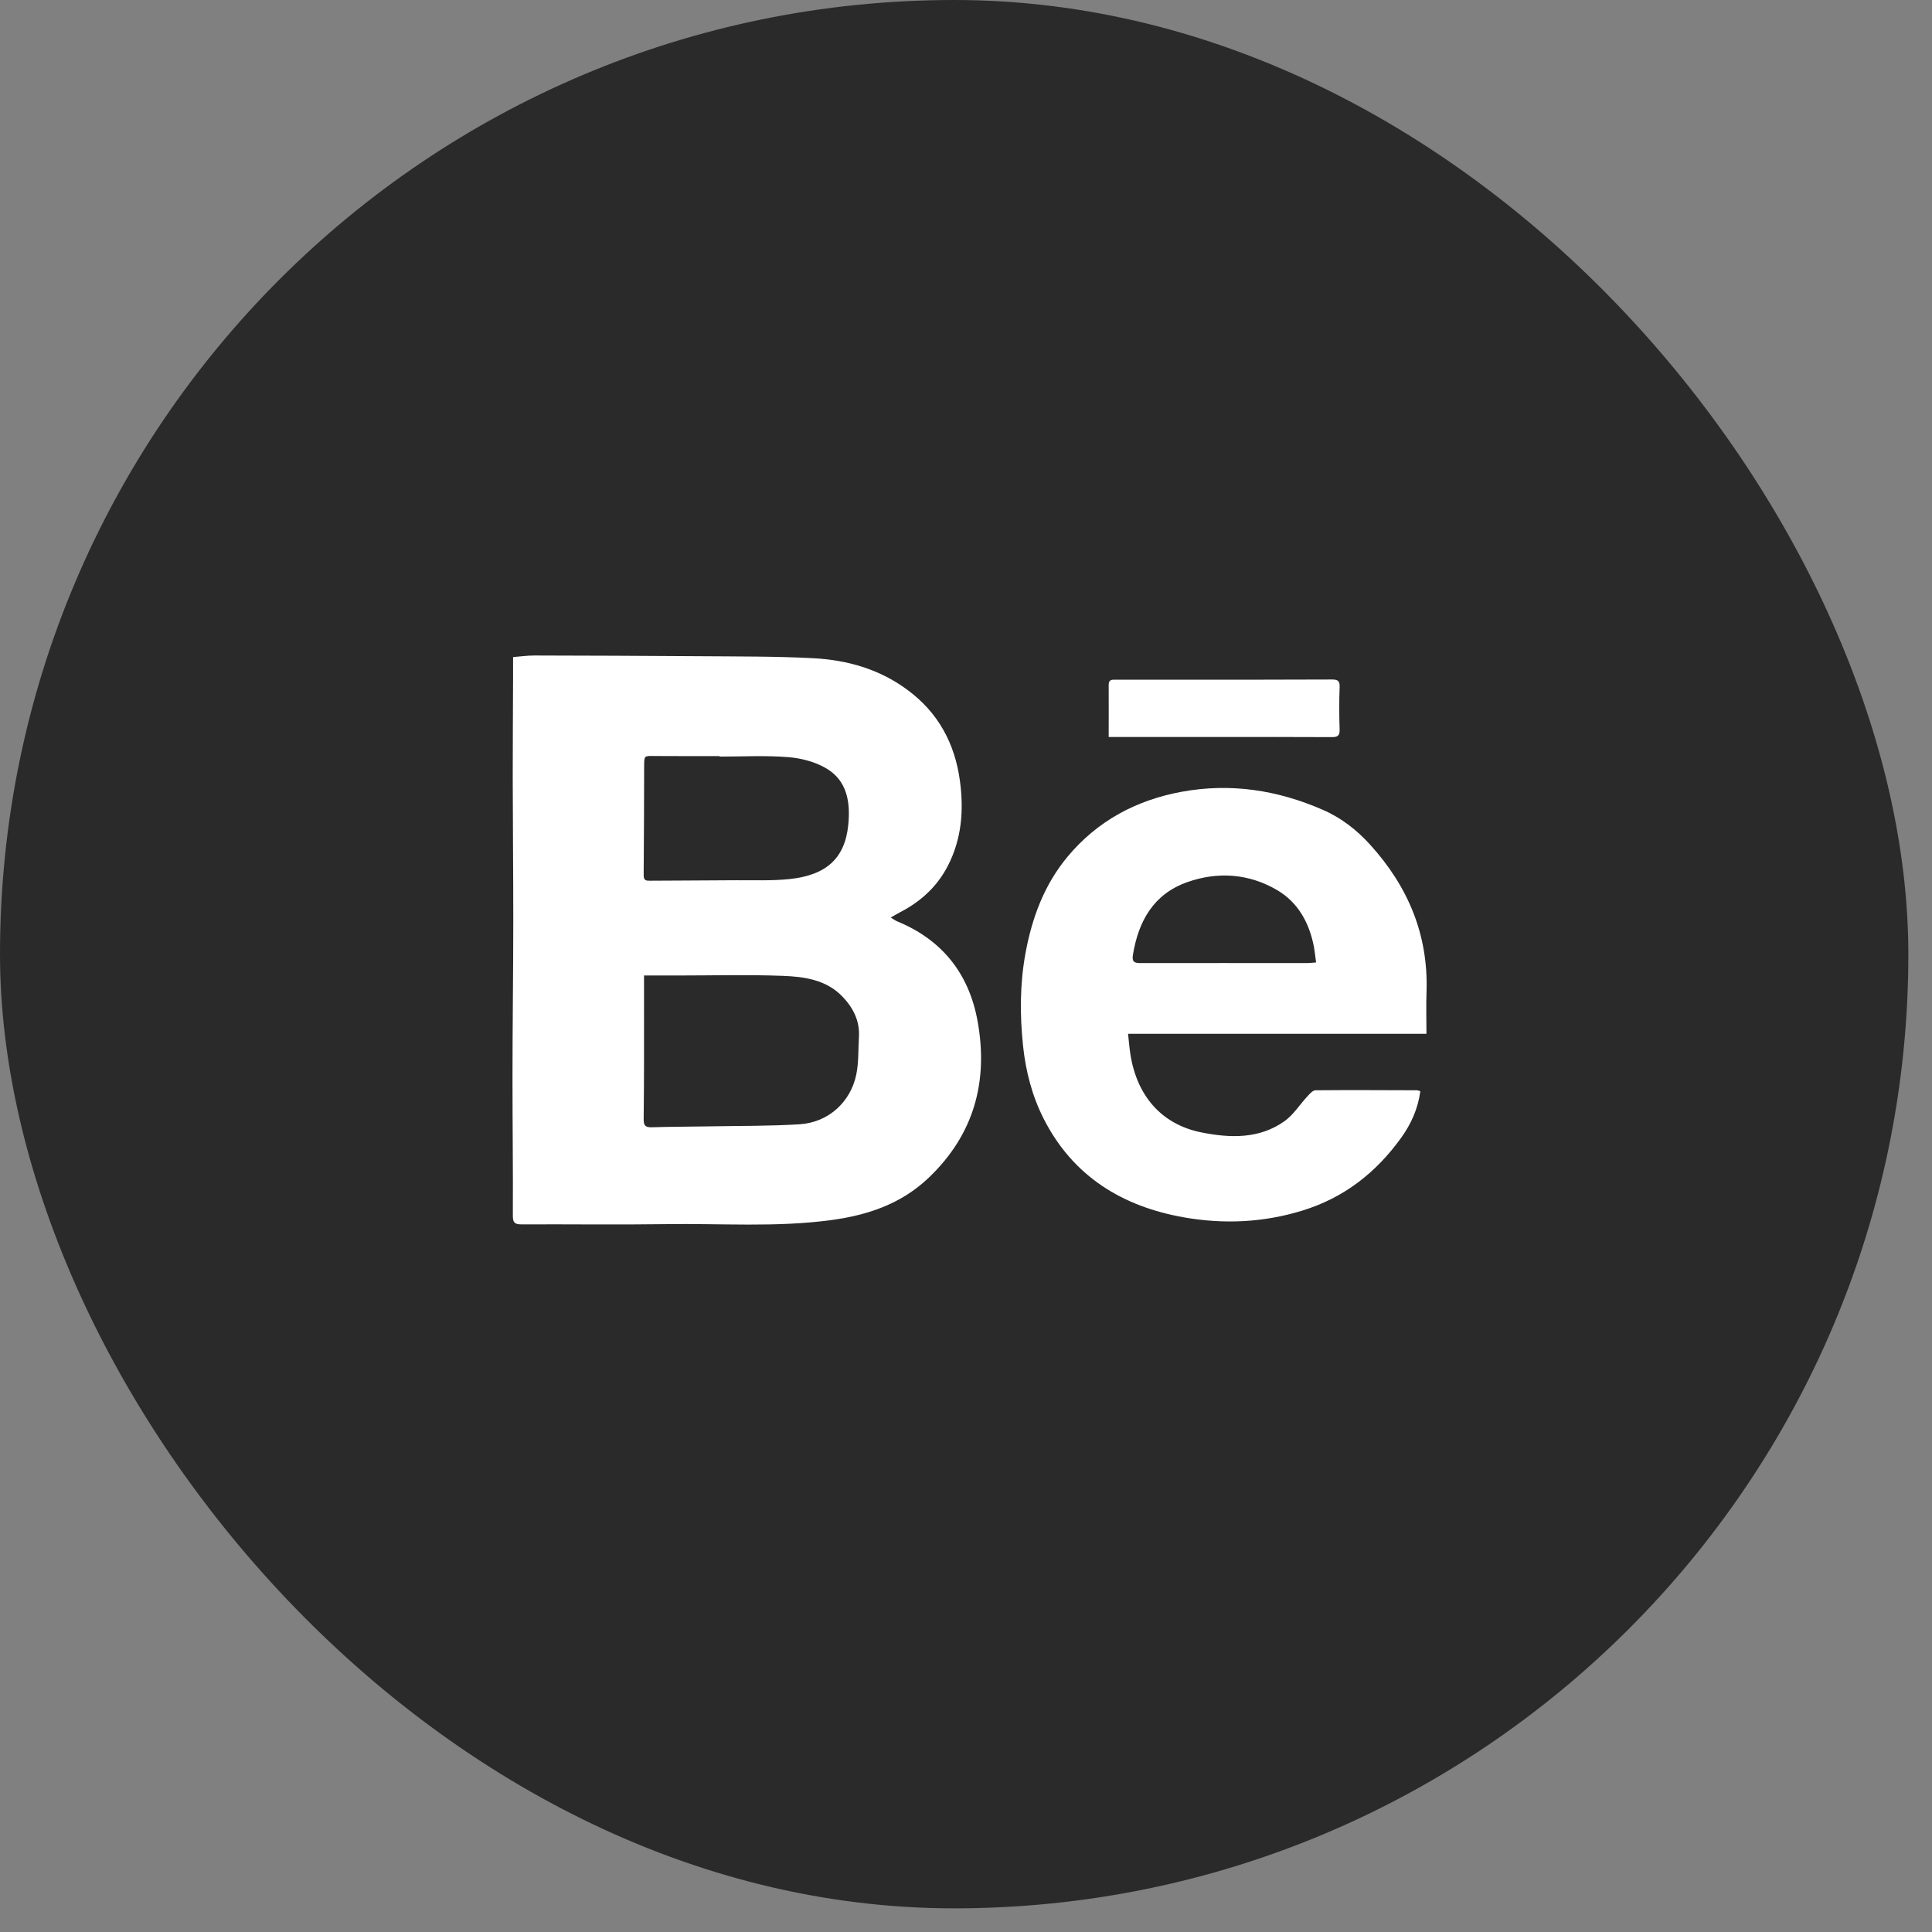<svg width="49" height="49" viewBox="0 0 49 49" fill="none" xmlns="http://www.w3.org/2000/svg">
<rect x="0" y="0" width="49" height="49" fill="#808080" stroke="none"/>
<rect width="48.4" height="48.4" rx="24.2" fill="#2A2A2A"/>
<path d="M13.013 16.665C13.195 16.651 13.372 16.625 13.551 16.625C14.937 16.628 16.322 16.633 17.708 16.643C18.683 16.651 19.658 16.643 20.631 16.694C21.486 16.739 22.299 16.97 23.004 17.489C23.793 18.067 24.22 18.855 24.347 19.814C24.446 20.553 24.39 21.27 24.047 21.945C23.777 22.477 23.36 22.861 22.833 23.134C22.761 23.171 22.692 23.214 22.591 23.271C22.667 23.316 22.71 23.349 22.758 23.369C23.902 23.84 24.577 24.701 24.794 25.899C25.071 27.429 24.703 28.777 23.551 29.873C22.856 30.535 22.005 30.82 21.075 30.945C19.681 31.133 18.281 31.025 16.884 31.047C15.666 31.065 14.446 31.047 13.226 31.053C13.049 31.053 13.006 31.006 13.007 30.824C13.013 29.668 12.998 28.511 12.998 27.353C12.998 26.029 13.017 24.704 13.018 23.379C13.018 22.158 13.006 20.935 13.004 19.714C13.004 18.856 13.01 17.999 13.013 17.142C13.013 16.995 13.013 16.849 13.013 16.665ZM16.334 24.742C16.334 24.998 16.334 25.228 16.334 25.456C16.334 26.428 16.337 27.401 16.325 28.372C16.322 28.548 16.365 28.595 16.534 28.59C17.021 28.575 17.509 28.576 17.996 28.567C18.758 28.553 19.522 28.562 20.281 28.514C21.005 28.468 21.573 27.956 21.718 27.25C21.781 26.942 21.765 26.616 21.785 26.297C21.809 25.885 21.632 25.549 21.358 25.267C20.948 24.846 20.392 24.77 19.85 24.75C18.954 24.716 18.056 24.741 17.158 24.741C16.884 24.741 16.611 24.741 16.335 24.741L16.334 24.742ZM18.251 19.188C18.251 19.188 18.251 19.179 18.251 19.176C17.7 19.176 17.149 19.179 16.596 19.174C16.337 19.171 16.339 19.163 16.337 19.428C16.334 20.351 16.334 21.271 16.325 22.193C16.323 22.346 16.4 22.338 16.505 22.337C17.223 22.332 17.942 22.331 18.66 22.325C19.114 22.321 19.573 22.343 20.024 22.295C20.959 22.197 21.427 21.768 21.513 20.929C21.572 20.361 21.493 19.796 20.945 19.481C20.662 19.317 20.309 19.227 19.981 19.202C19.408 19.157 18.829 19.189 18.251 19.189V19.188Z" fill="white"/>
<path d="M36.023 27.675C35.964 28.12 35.787 28.509 35.536 28.858C34.902 29.738 34.09 30.378 33.032 30.703C32.039 31.009 31.033 31.052 30.027 30.875C28.462 30.599 27.215 29.834 26.473 28.38C26.177 27.798 26.015 27.172 25.947 26.526C25.864 25.74 25.866 24.953 26.009 24.174C26.174 23.275 26.486 22.435 27.079 21.724C27.837 20.816 28.823 20.291 29.976 20.08C31.212 19.854 32.401 20.038 33.545 20.537C34.018 20.742 34.413 21.05 34.757 21.431C35.712 22.487 36.228 23.709 36.18 25.149C36.168 25.499 36.178 25.851 36.178 26.219H28.61C28.63 26.401 28.643 26.563 28.667 26.723C28.827 27.784 29.453 28.517 30.468 28.72C31.19 28.865 31.937 28.893 32.579 28.435C32.81 28.27 32.97 28.006 33.169 27.794C33.224 27.735 33.298 27.652 33.365 27.652C34.224 27.644 35.082 27.65 35.941 27.652C35.96 27.652 35.977 27.663 36.023 27.676V27.675ZM33.379 24.409C33.357 24.256 33.346 24.136 33.325 24.017C33.209 23.411 32.926 22.89 32.394 22.577C31.68 22.156 30.888 22.099 30.112 22.373C29.263 22.672 28.875 23.355 28.735 24.21C28.707 24.378 28.75 24.426 28.915 24.426C30.326 24.423 31.738 24.426 33.149 24.426C33.218 24.426 33.286 24.416 33.38 24.41L33.379 24.409Z" fill="white"/>
<path d="M28.119 18.692C28.119 18.232 28.121 17.799 28.119 17.366C28.119 17.224 28.216 17.239 28.304 17.239C28.951 17.239 29.599 17.239 30.246 17.239C31.426 17.239 32.604 17.239 33.784 17.234C33.935 17.234 33.982 17.273 33.976 17.429C33.962 17.786 33.964 18.144 33.976 18.502C33.981 18.658 33.927 18.696 33.779 18.695C32.78 18.689 31.78 18.692 30.78 18.692C29.974 18.692 29.166 18.692 28.359 18.692C28.296 18.692 28.233 18.692 28.122 18.692H28.119Z" fill="white"/>
</svg>
